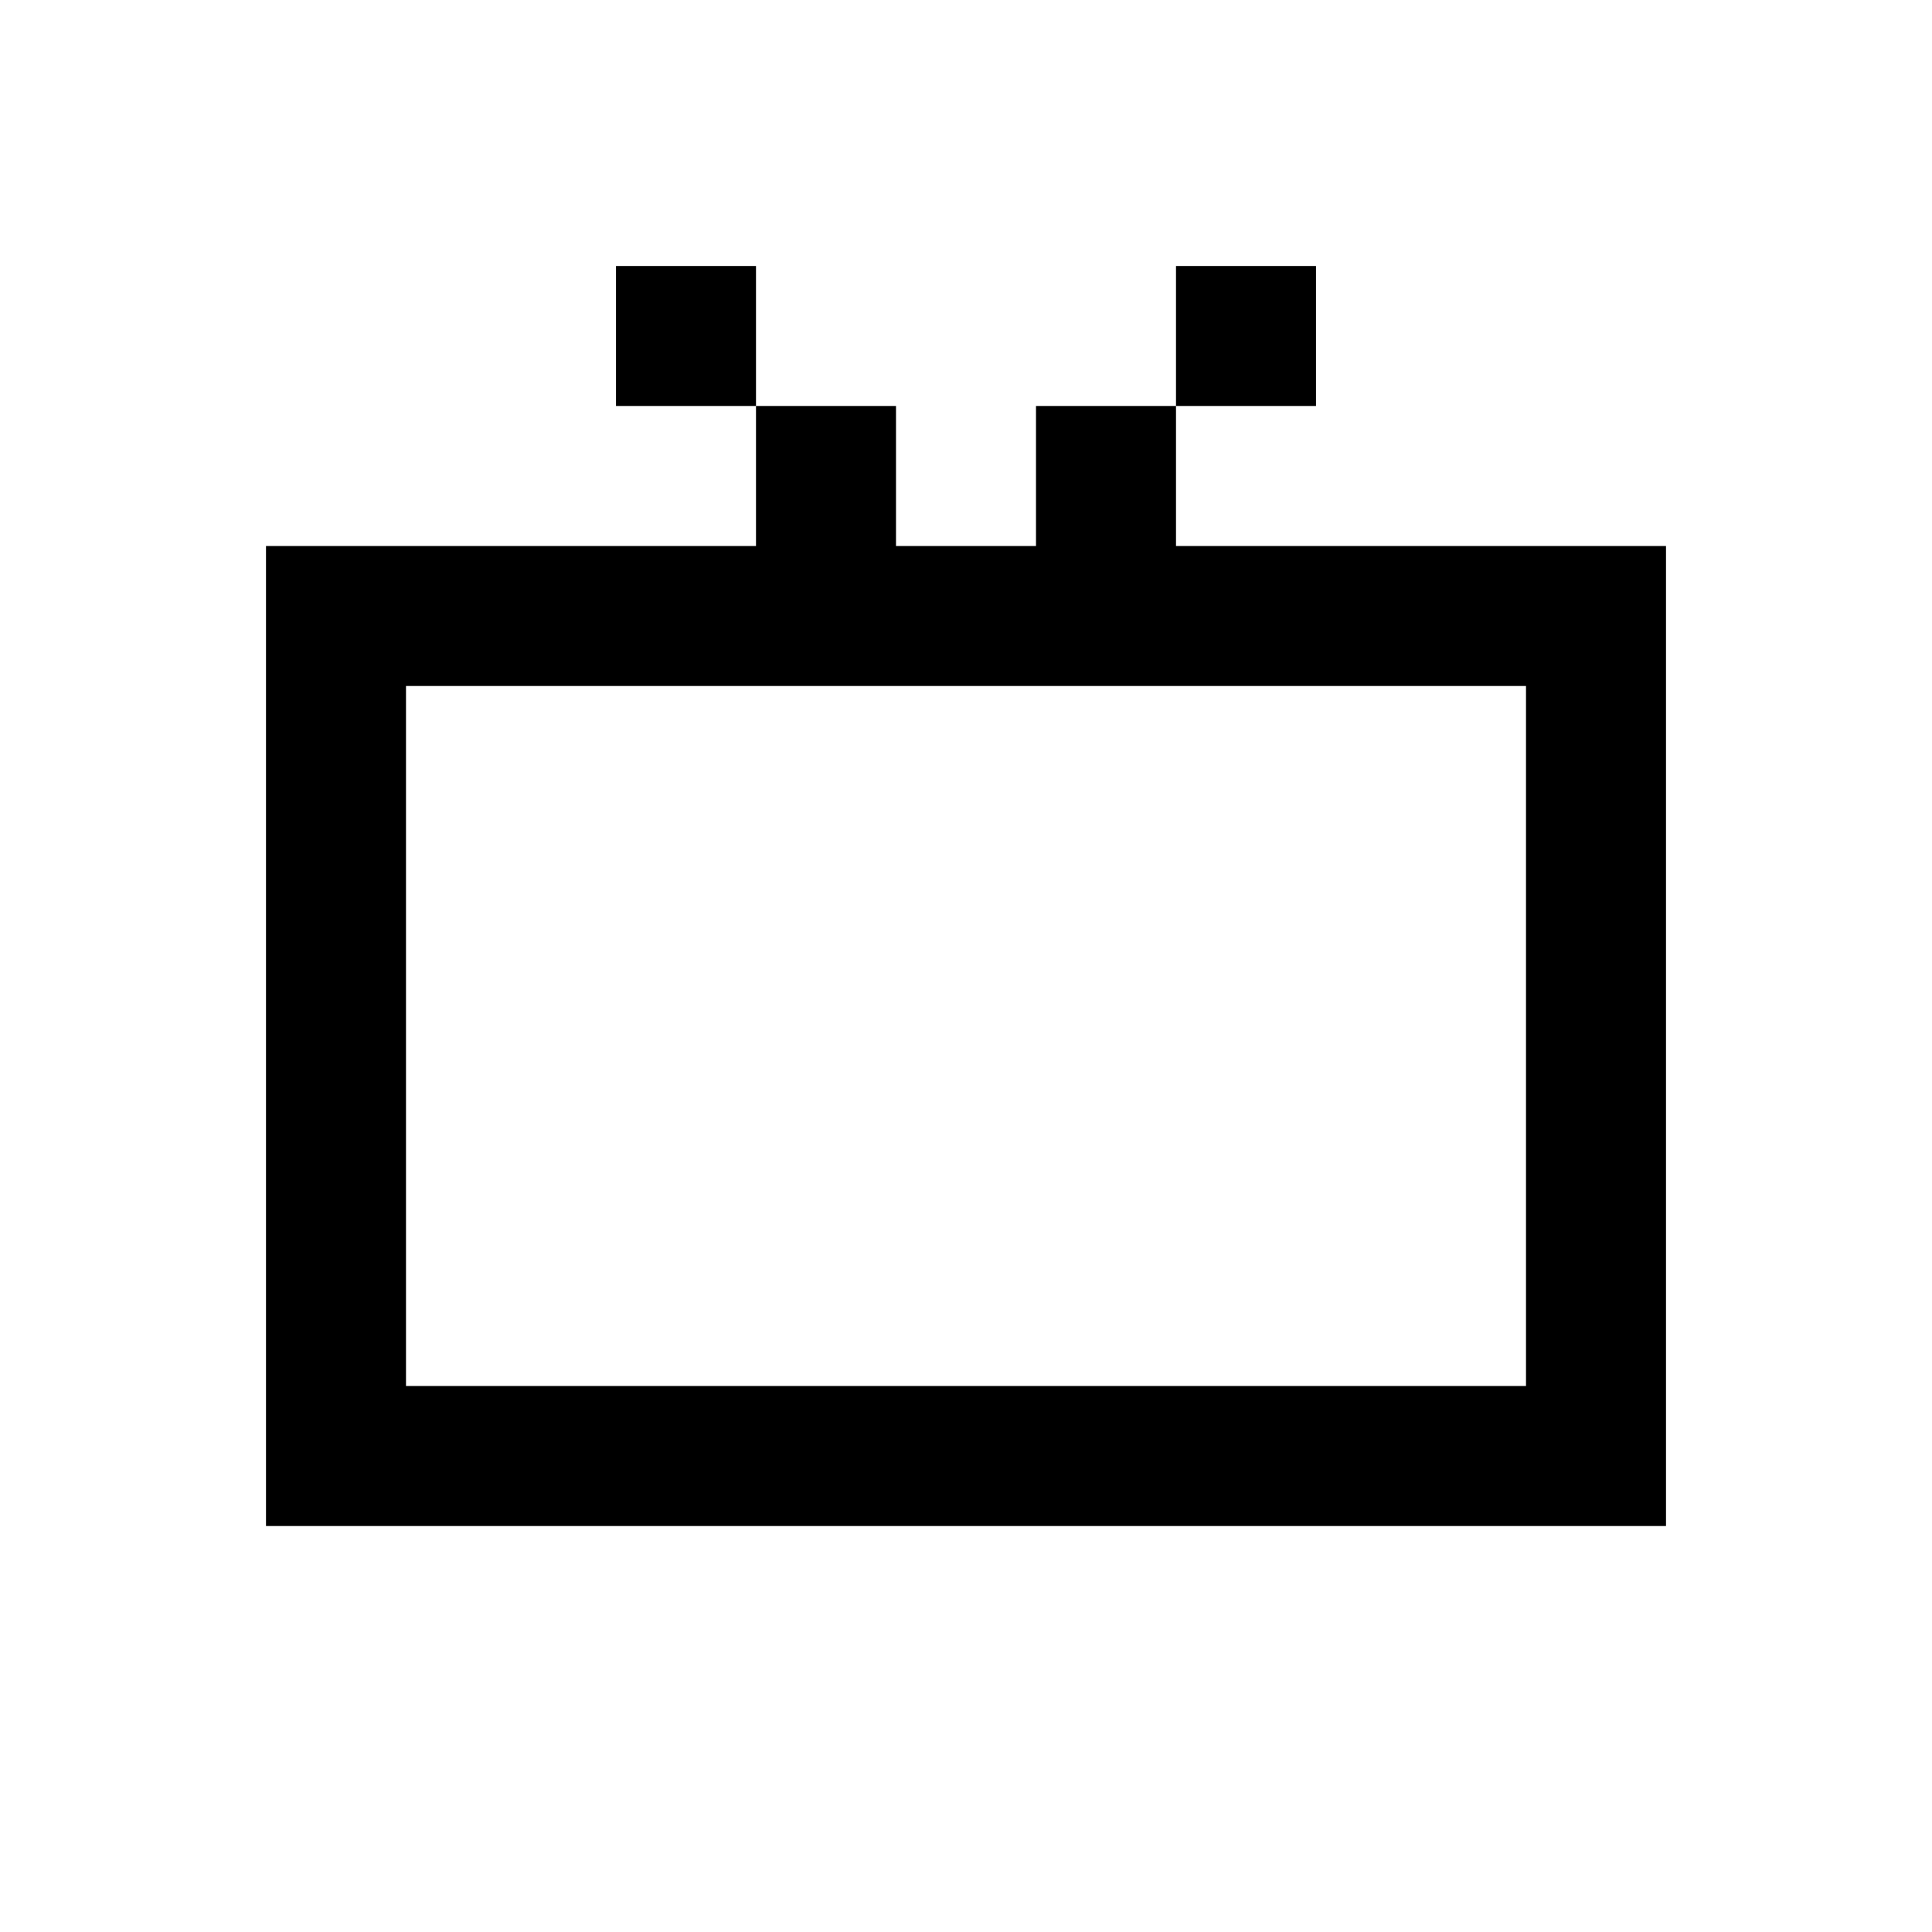 <svg xmlns="http://www.w3.org/2000/svg" width="100%" height="100%" viewBox="-1.8 -1.8 27.6 27.6"><path fill="currentColor" d="M2 20h20V6h-7V4h-2v2h-2V4H9v2H2v14zM9 4V2H7v2h2zm6 0h2V2h-2v2zm5 4v10H4V8h16z"/></svg>